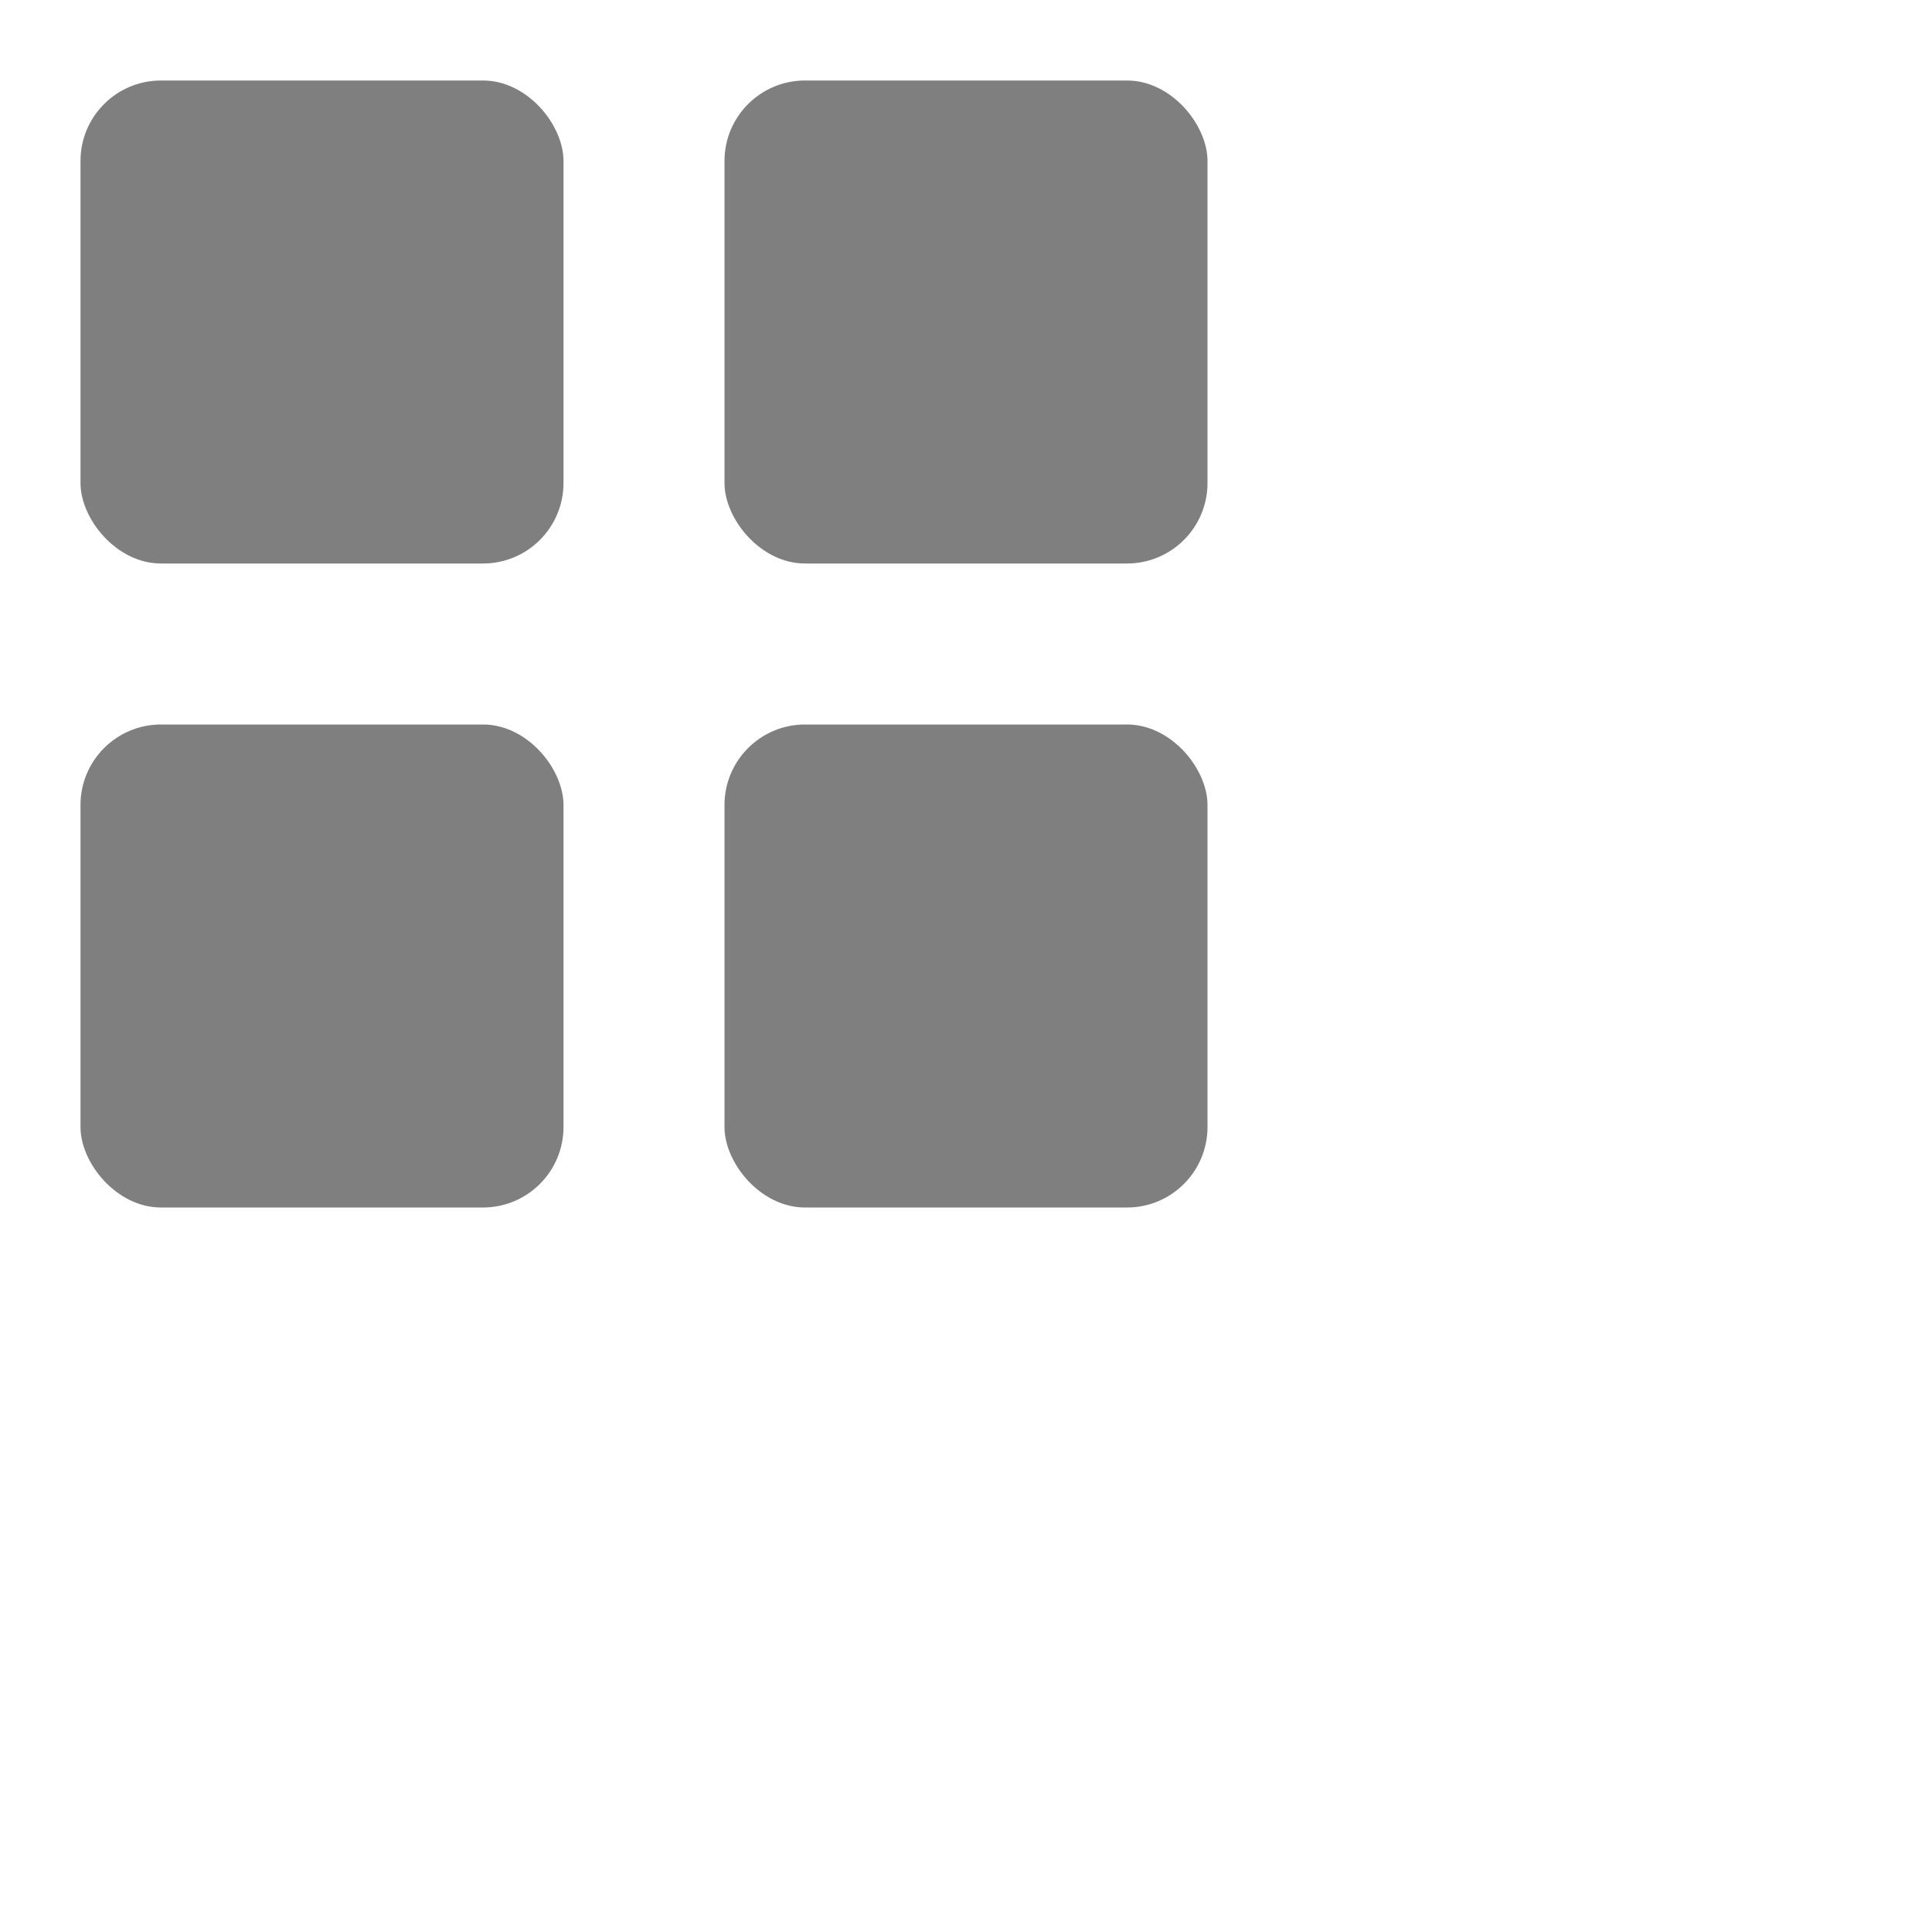 <!-- This Source Code Form is subject to the terms of the Mozilla Public
   - License, v. 2.0. If a copy of the MPL was not distributed with this
   - file, You can obtain one at http://mozilla.org/MPL/2.0/. -->
<svg xmlns="http://www.w3.org/2000/svg" width="24" height="24" fill-opacity="0.5" viewBox="0 0 24 24">
  <rect width="6" height="6" x="1" y="1" rx="1" ry="1"/>
  <rect width="6" height="6" x="9" y="1" rx="1" ry="1"/>
  <rect width="6" height="6" x="1" y="9" rx="1" ry="1"/>
  <rect width="6" height="6" x="9" y="9" rx="1" ry="1"/>
</svg>
